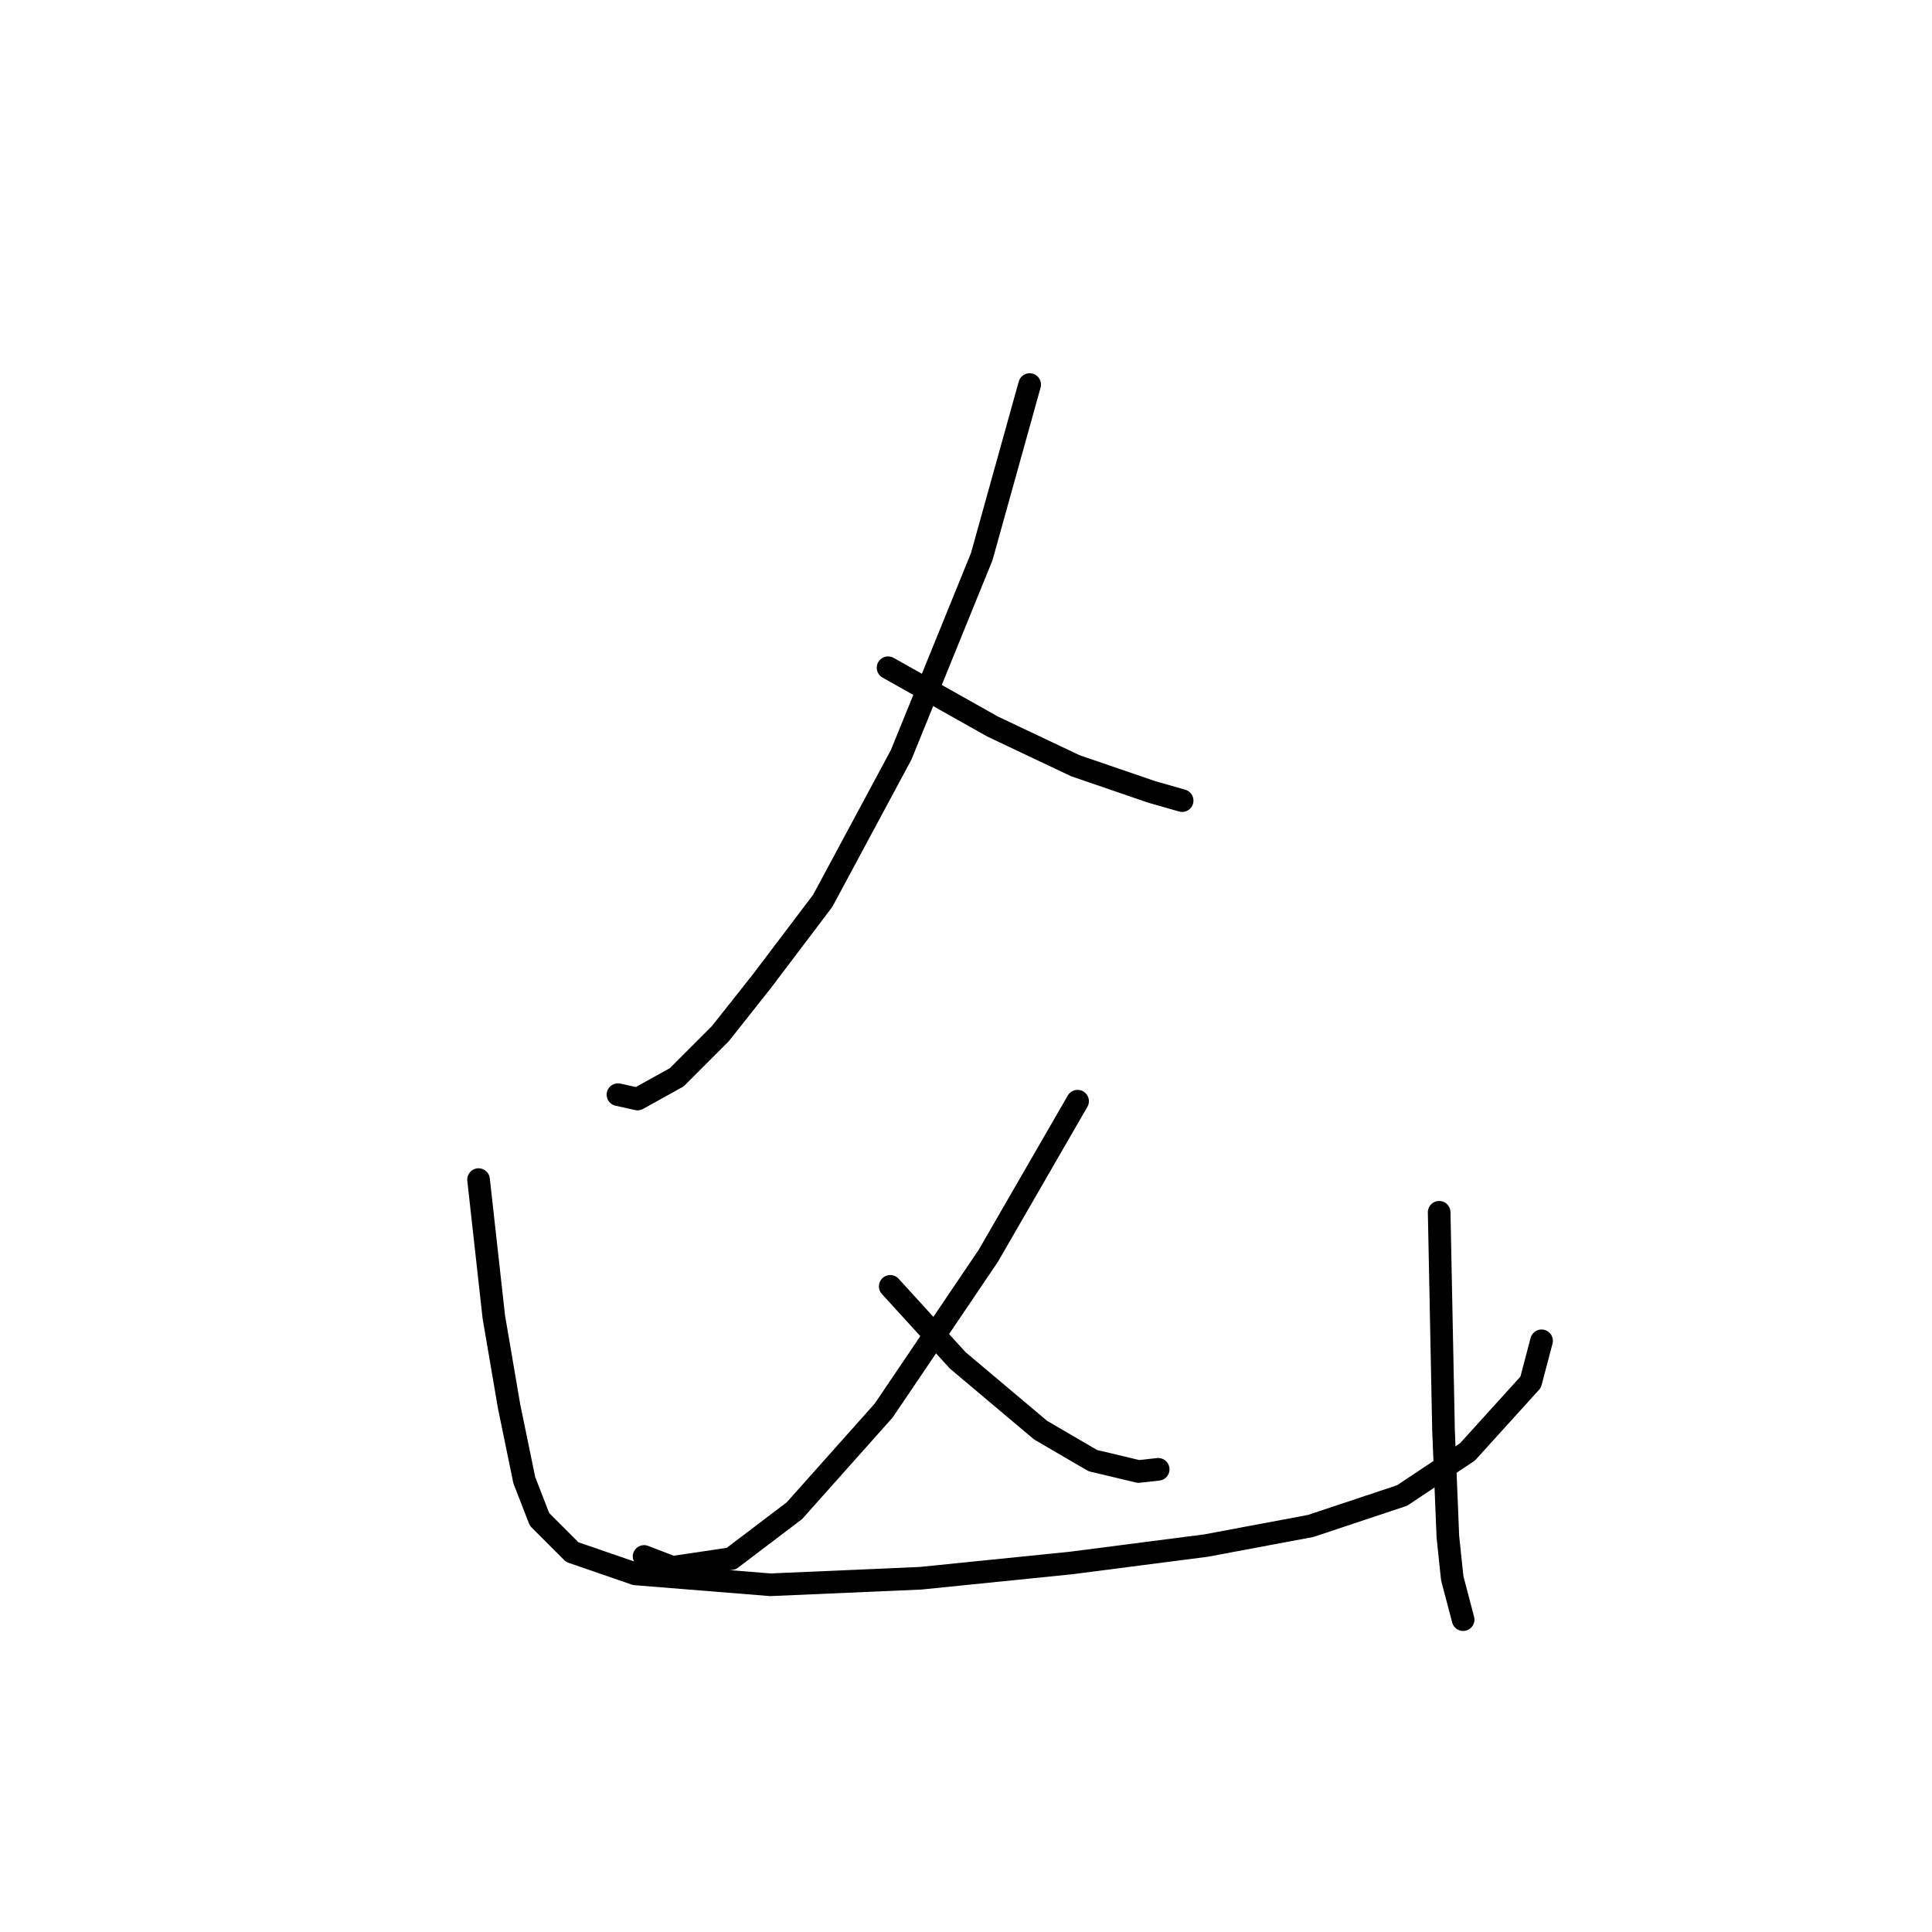 <?xml version="1.0" standalone="no"?>
    <svg width="256" height="256" xmlns="http://www.w3.org/2000/svg" version="1.1">
    <polyline stroke="black" stroke-width="3" stroke-linecap="round" fill="transparent" stroke-linejoin="round" points="136.435 50.956 130.085 73.758 119.406 100.023 109.015 119.361 100.933 130.04 95.449 136.968 89.677 142.74 84.481 145.626 81.884 145.049 81.884 145.049 " />
        <polyline stroke="black" stroke-width="3" stroke-linecap="round" fill="transparent" stroke-linejoin="round" points="117.674 88.478 131.528 96.271 142.496 101.466 152.598 104.93 156.639 106.084 156.639 106.084 " />
        <polyline stroke="black" stroke-width="3" stroke-linecap="round" fill="transparent" stroke-linejoin="round" points="142.785 145.915 130.951 166.408 117.097 186.9 105.263 200.177 96.892 206.527 89.099 207.682 85.347 206.239 85.347 206.239 " />
        <polyline stroke="black" stroke-width="3" stroke-linecap="round" fill="transparent" stroke-linejoin="round" points="117.962 170.449 126.91 180.262 137.878 189.498 144.805 193.539 150.866 194.982 153.464 194.693 153.464 194.693 " />
        <polyline stroke="black" stroke-width="3" stroke-linecap="round" fill="transparent" stroke-linejoin="round" points="63.411 156.306 65.432 174.489 67.452 186.323 69.473 196.137 71.493 201.332 75.823 205.661 84.193 208.548 102.088 209.991 122.003 209.125 141.919 207.105 159.814 204.795 173.668 202.198 185.79 198.157 194.449 192.384 202.819 183.148 204.263 177.664 204.263 177.664 " />
        <polyline stroke="black" stroke-width="3" stroke-linecap="round" fill="transparent" stroke-linejoin="round" points="190.697 160.635 191.274 189.498 191.852 203.641 192.429 209.125 193.872 214.609 193.872 214.609 " />
        </svg>